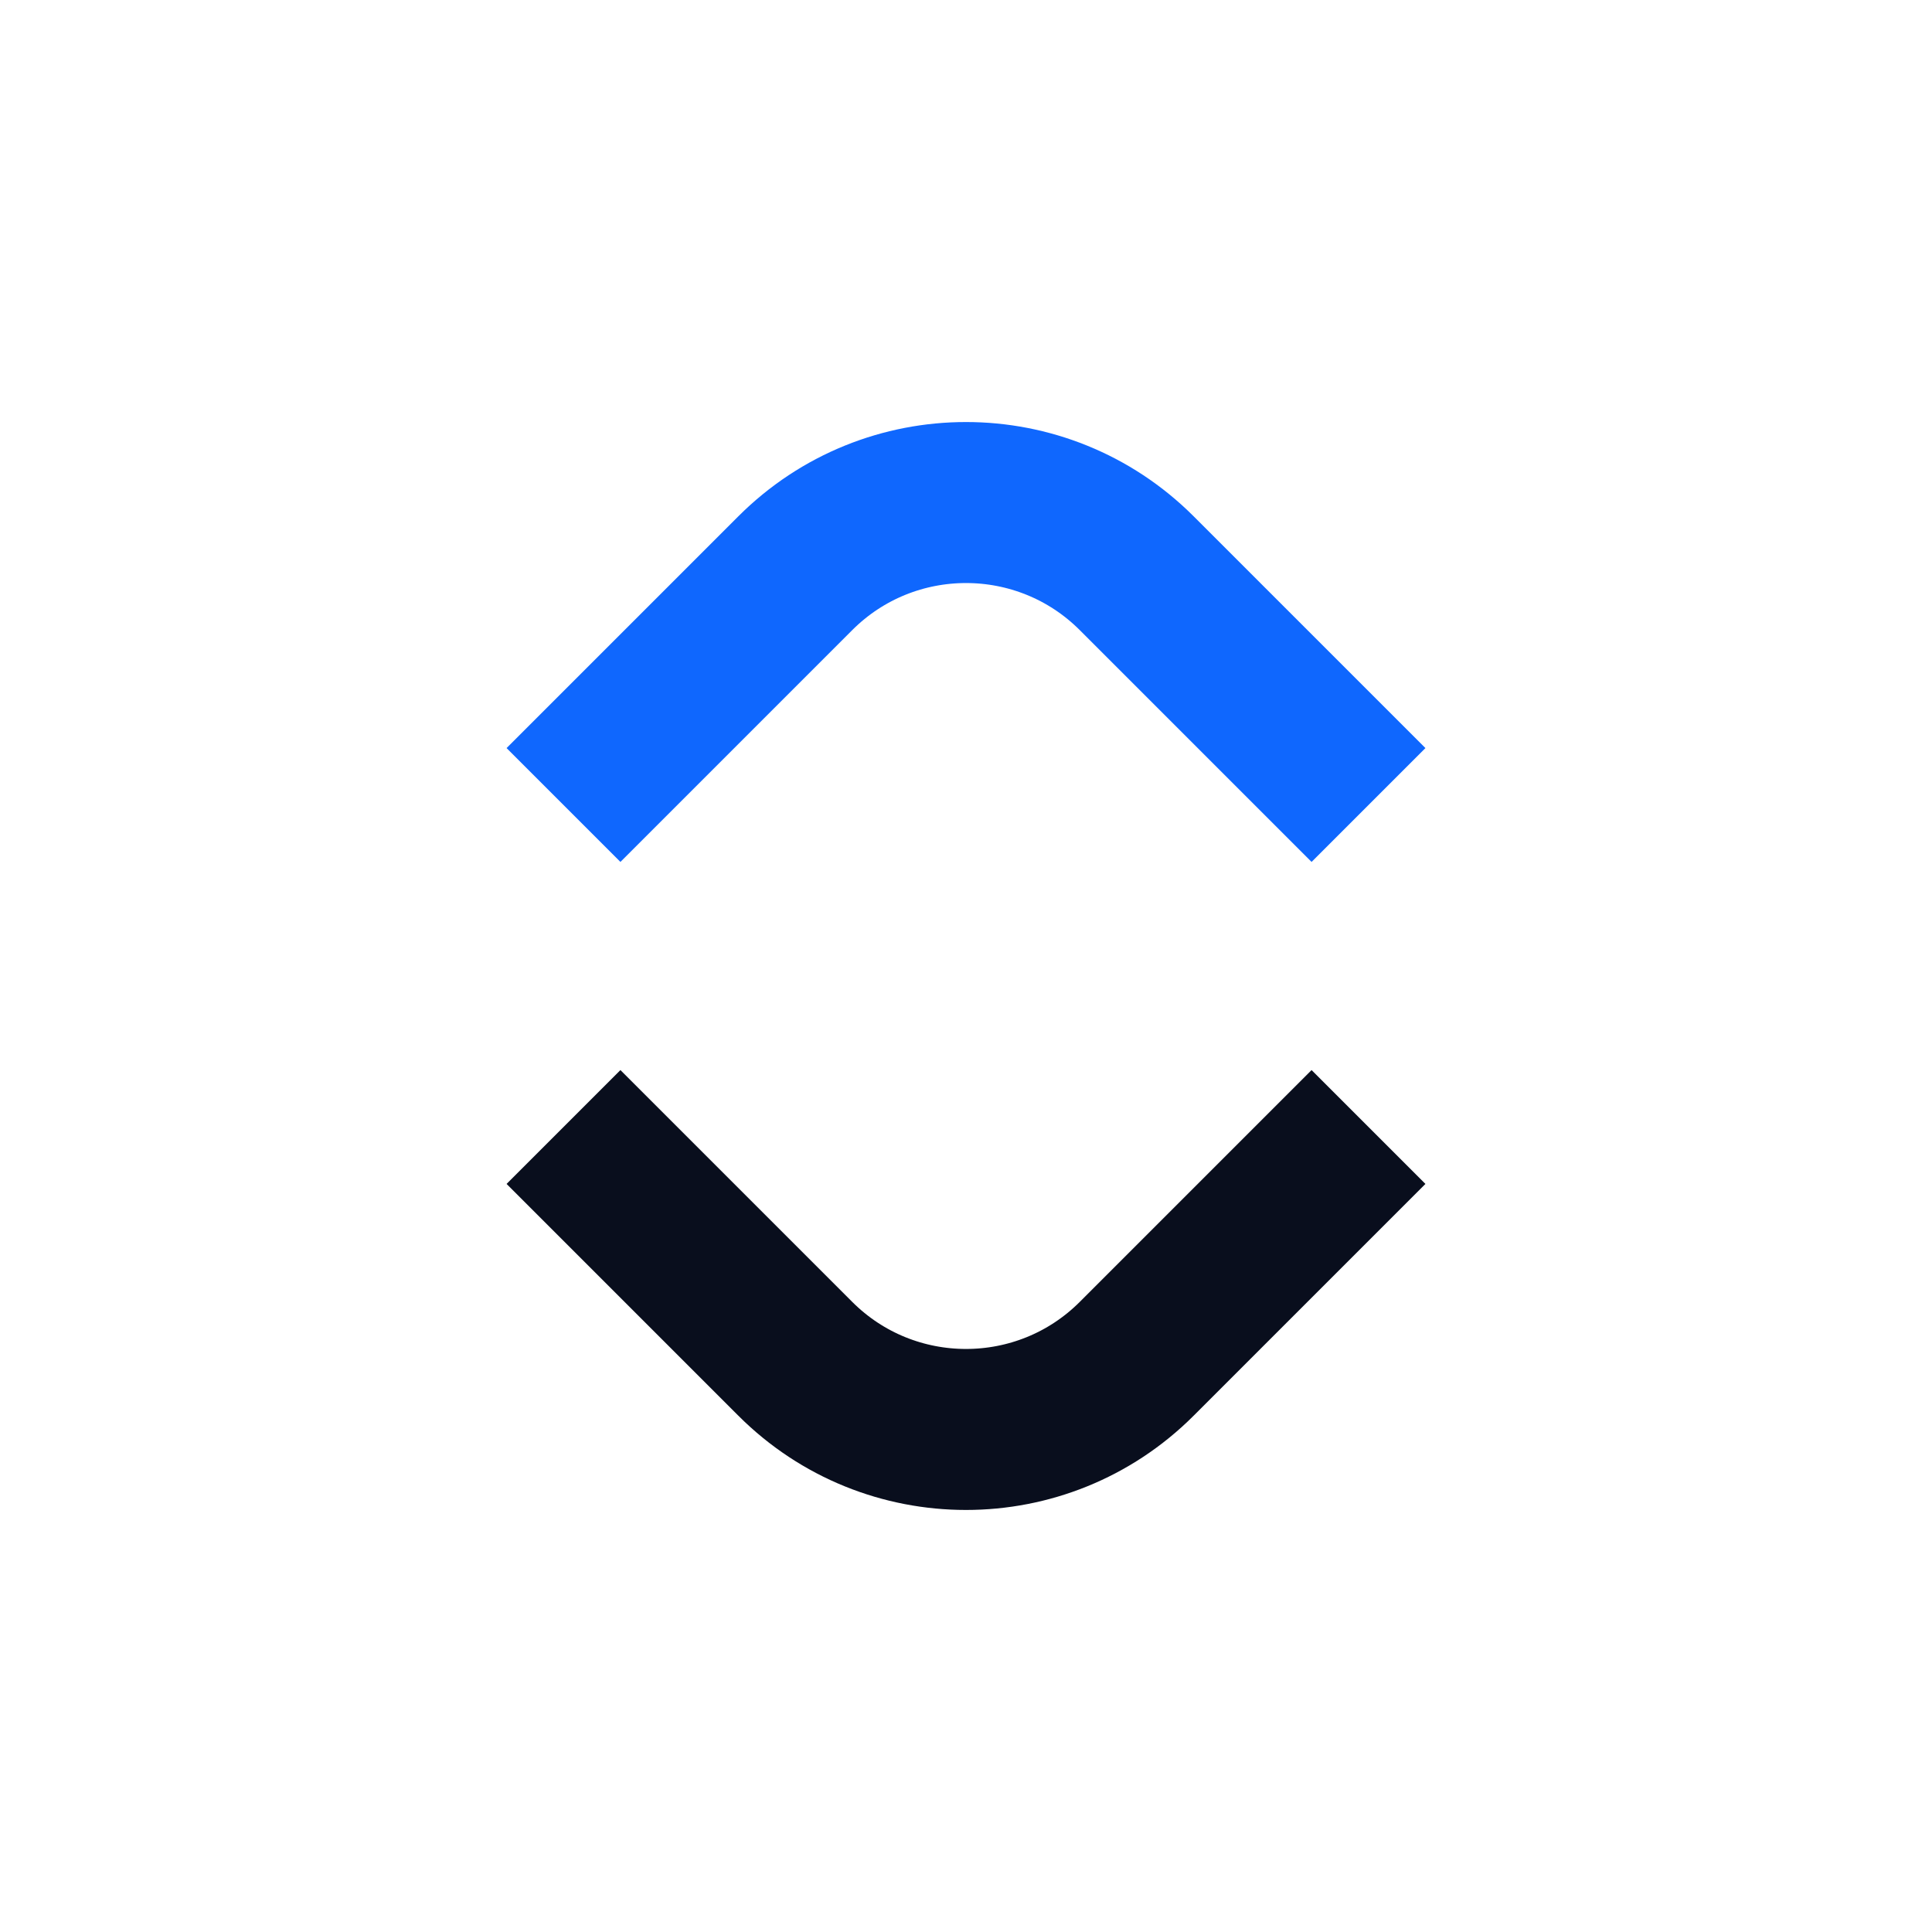 <svg width="24" height="24" viewBox="0 0 24 24" fill="none" xmlns="http://www.w3.org/2000/svg">
<path d="M7 14L9.879 16.879C11.05 18.05 12.95 18.05 14.121 16.879L17 14" stroke="#090E1D" stroke-width="2"/>
<path d="M7 10L9.879 7.121C11.05 5.95 12.95 5.95 14.121 7.121L17 10" stroke="#0F67FE" stroke-width="2"/>
</svg>
